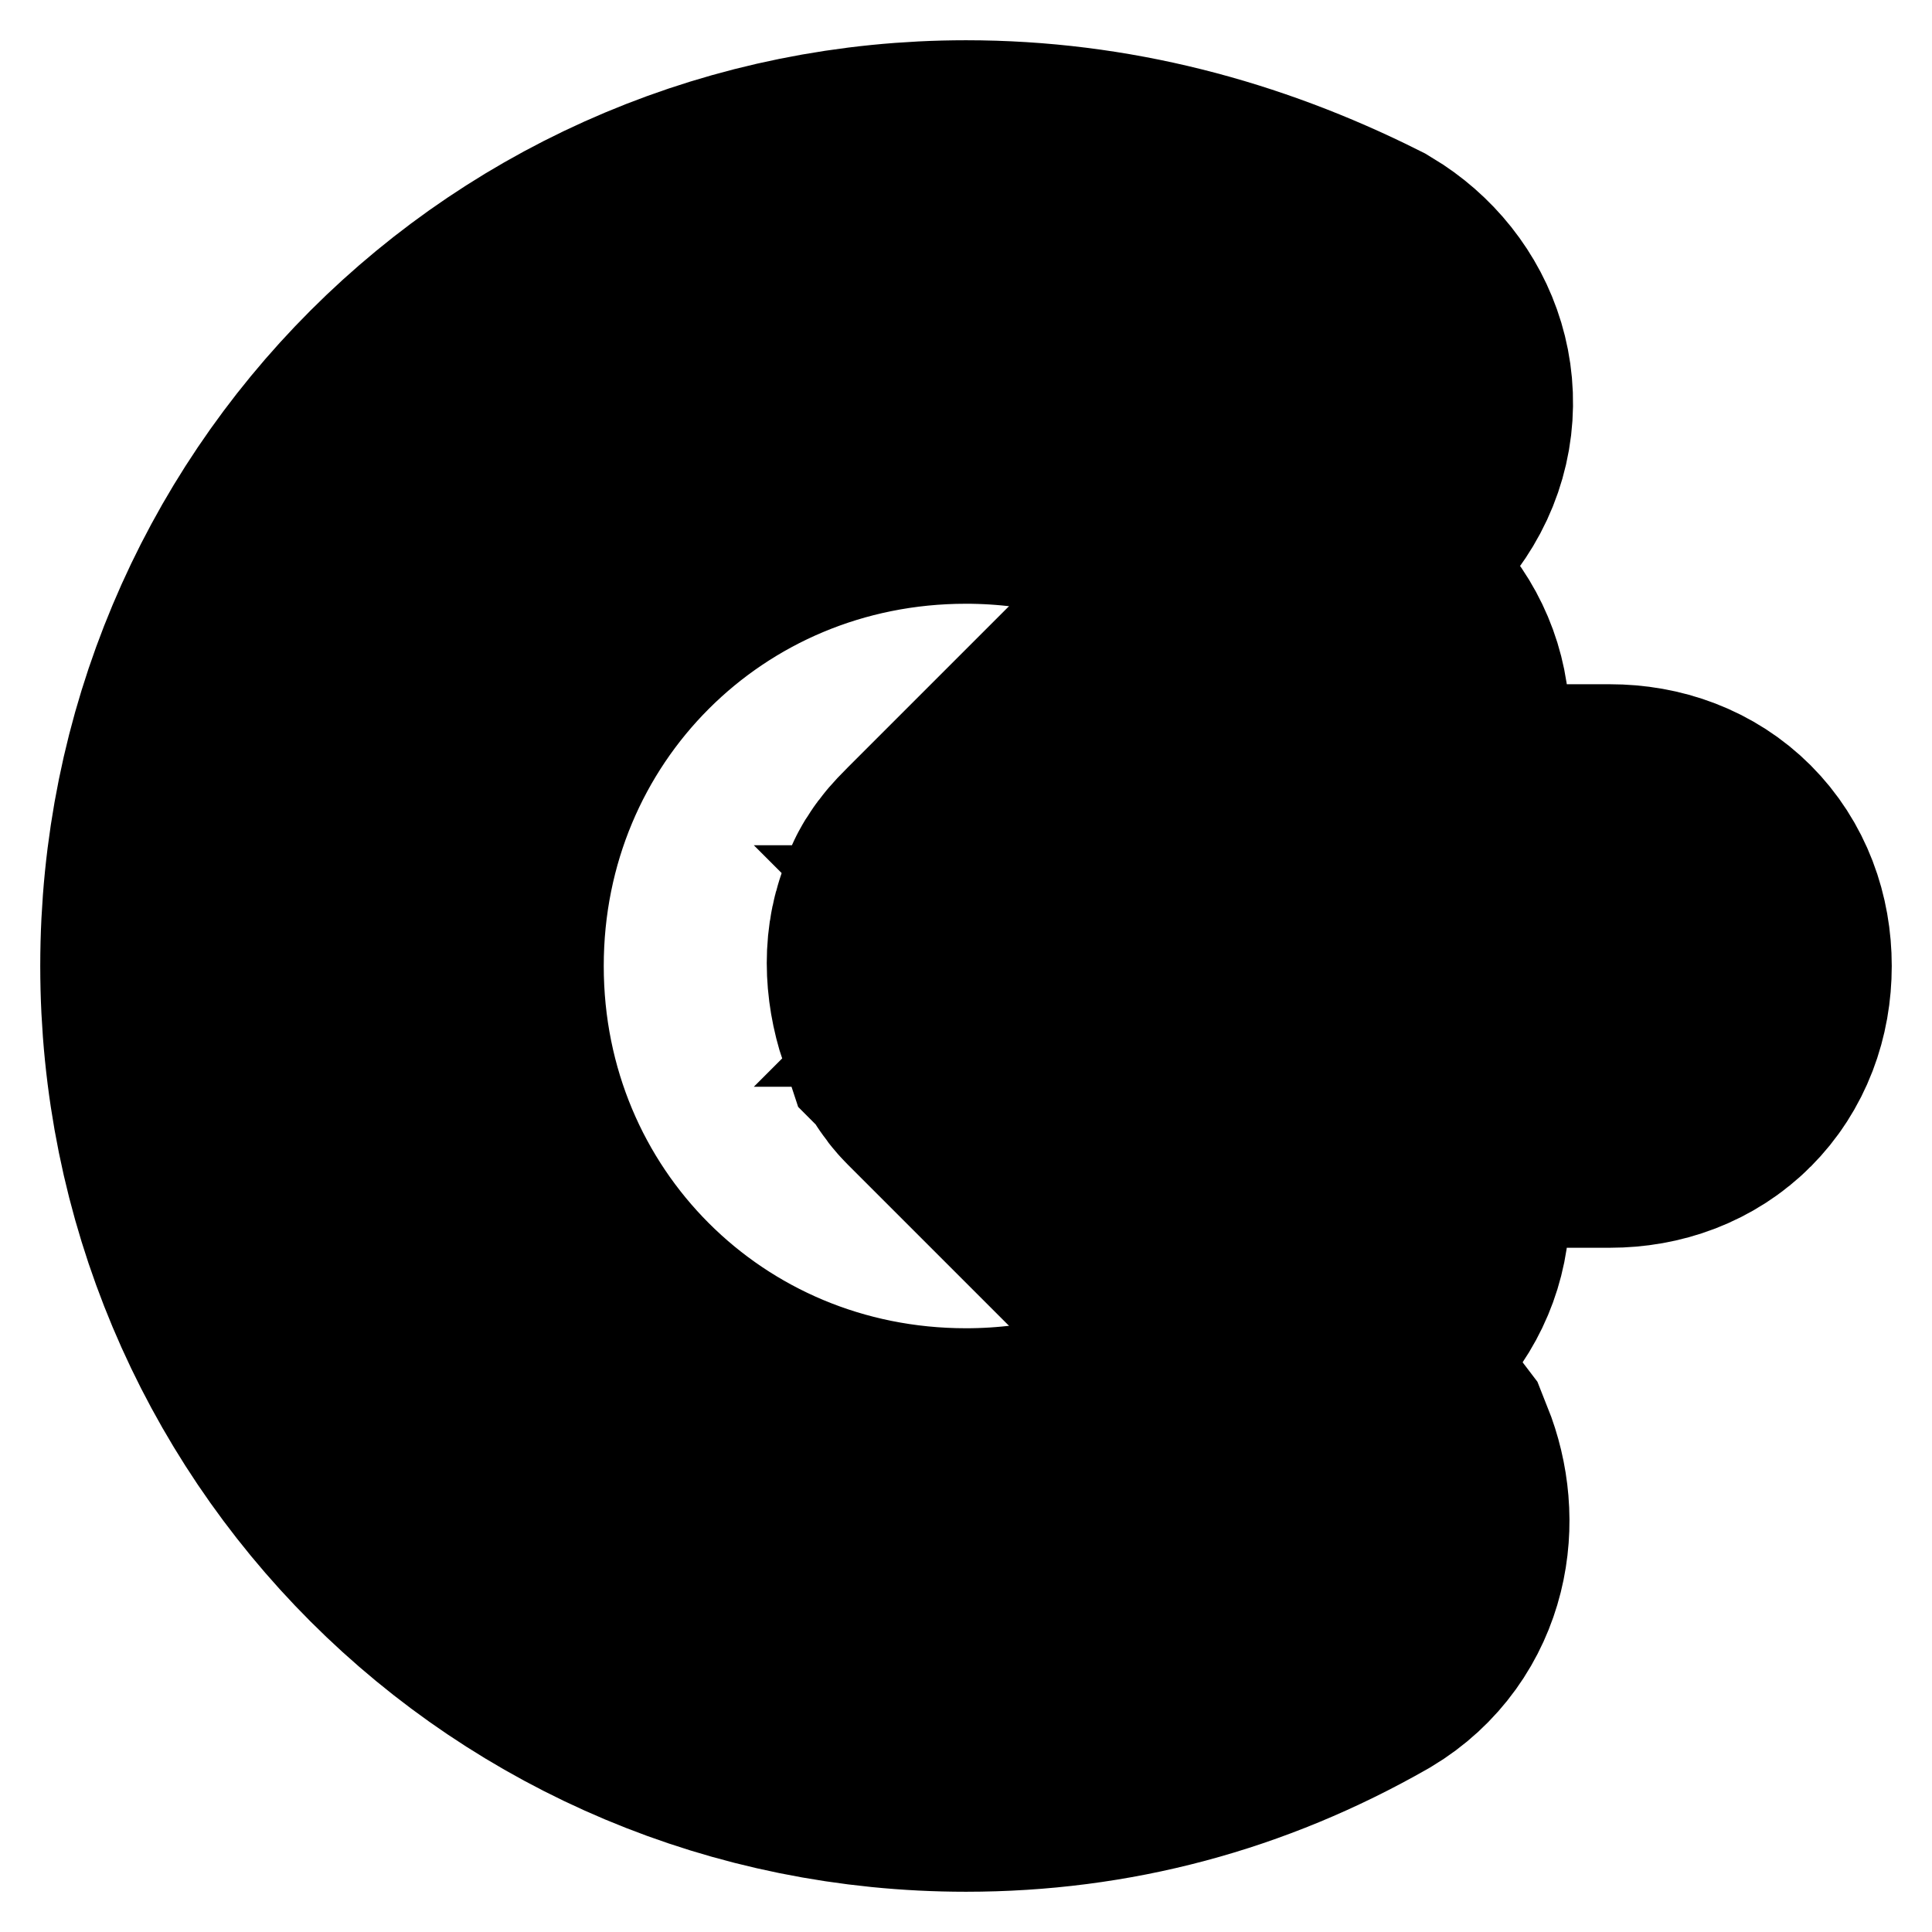 	<svg  version="1.1" viewBox="0 0 24 24">
		<g id="grid_system"/>
		<g id="_icons">
			<g>
				<path stroke="#0000" stroke-width="5" d="M20,11h-4.6l1.3-1.3c0.4-0.4,0.4-1,0-1.4s-1-0.4-1.4,0l-3,3c-0.1,0.1-0.2,0.2-0.2,0.3c-0.1,0.2-0.1,0.5,0,0.8 c0.1,0.1,0.1,0.2,0.2,0.3l3,3c0.2,0.2,0.5,0.3,0.7,0.3s0.5-0.1,0.7-0.3c0.4-0.4,0.4-1,0-1.4L15.4,13H20c0.6,0,1-0.4,1-1 S20.6,11,20,11z"/>
				<path stroke="#0000" stroke-width="5" d="M15.5,18.1C14.4,18.7,13.2,19,12,19c-3.9,0-7-3.1-7-7s3.1-7,7-7c1.2,0,2.4,0.3,3.5,0.9c0.5,0.3,1.1,0.1,1.4-0.4 c0.3-0.5,0.1-1.1-0.4-1.4C15.1,3.4,13.6,3,12,3c-5,0-9,4-9,9s4,9,9,9c1.6,0,3.1-0.4,4.5-1.2c0.5-0.3,0.6-0.9,0.4-1.4 C16.6,18,16,17.8,15.5,18.1z"/>
			</g>
		</g>
	</svg>